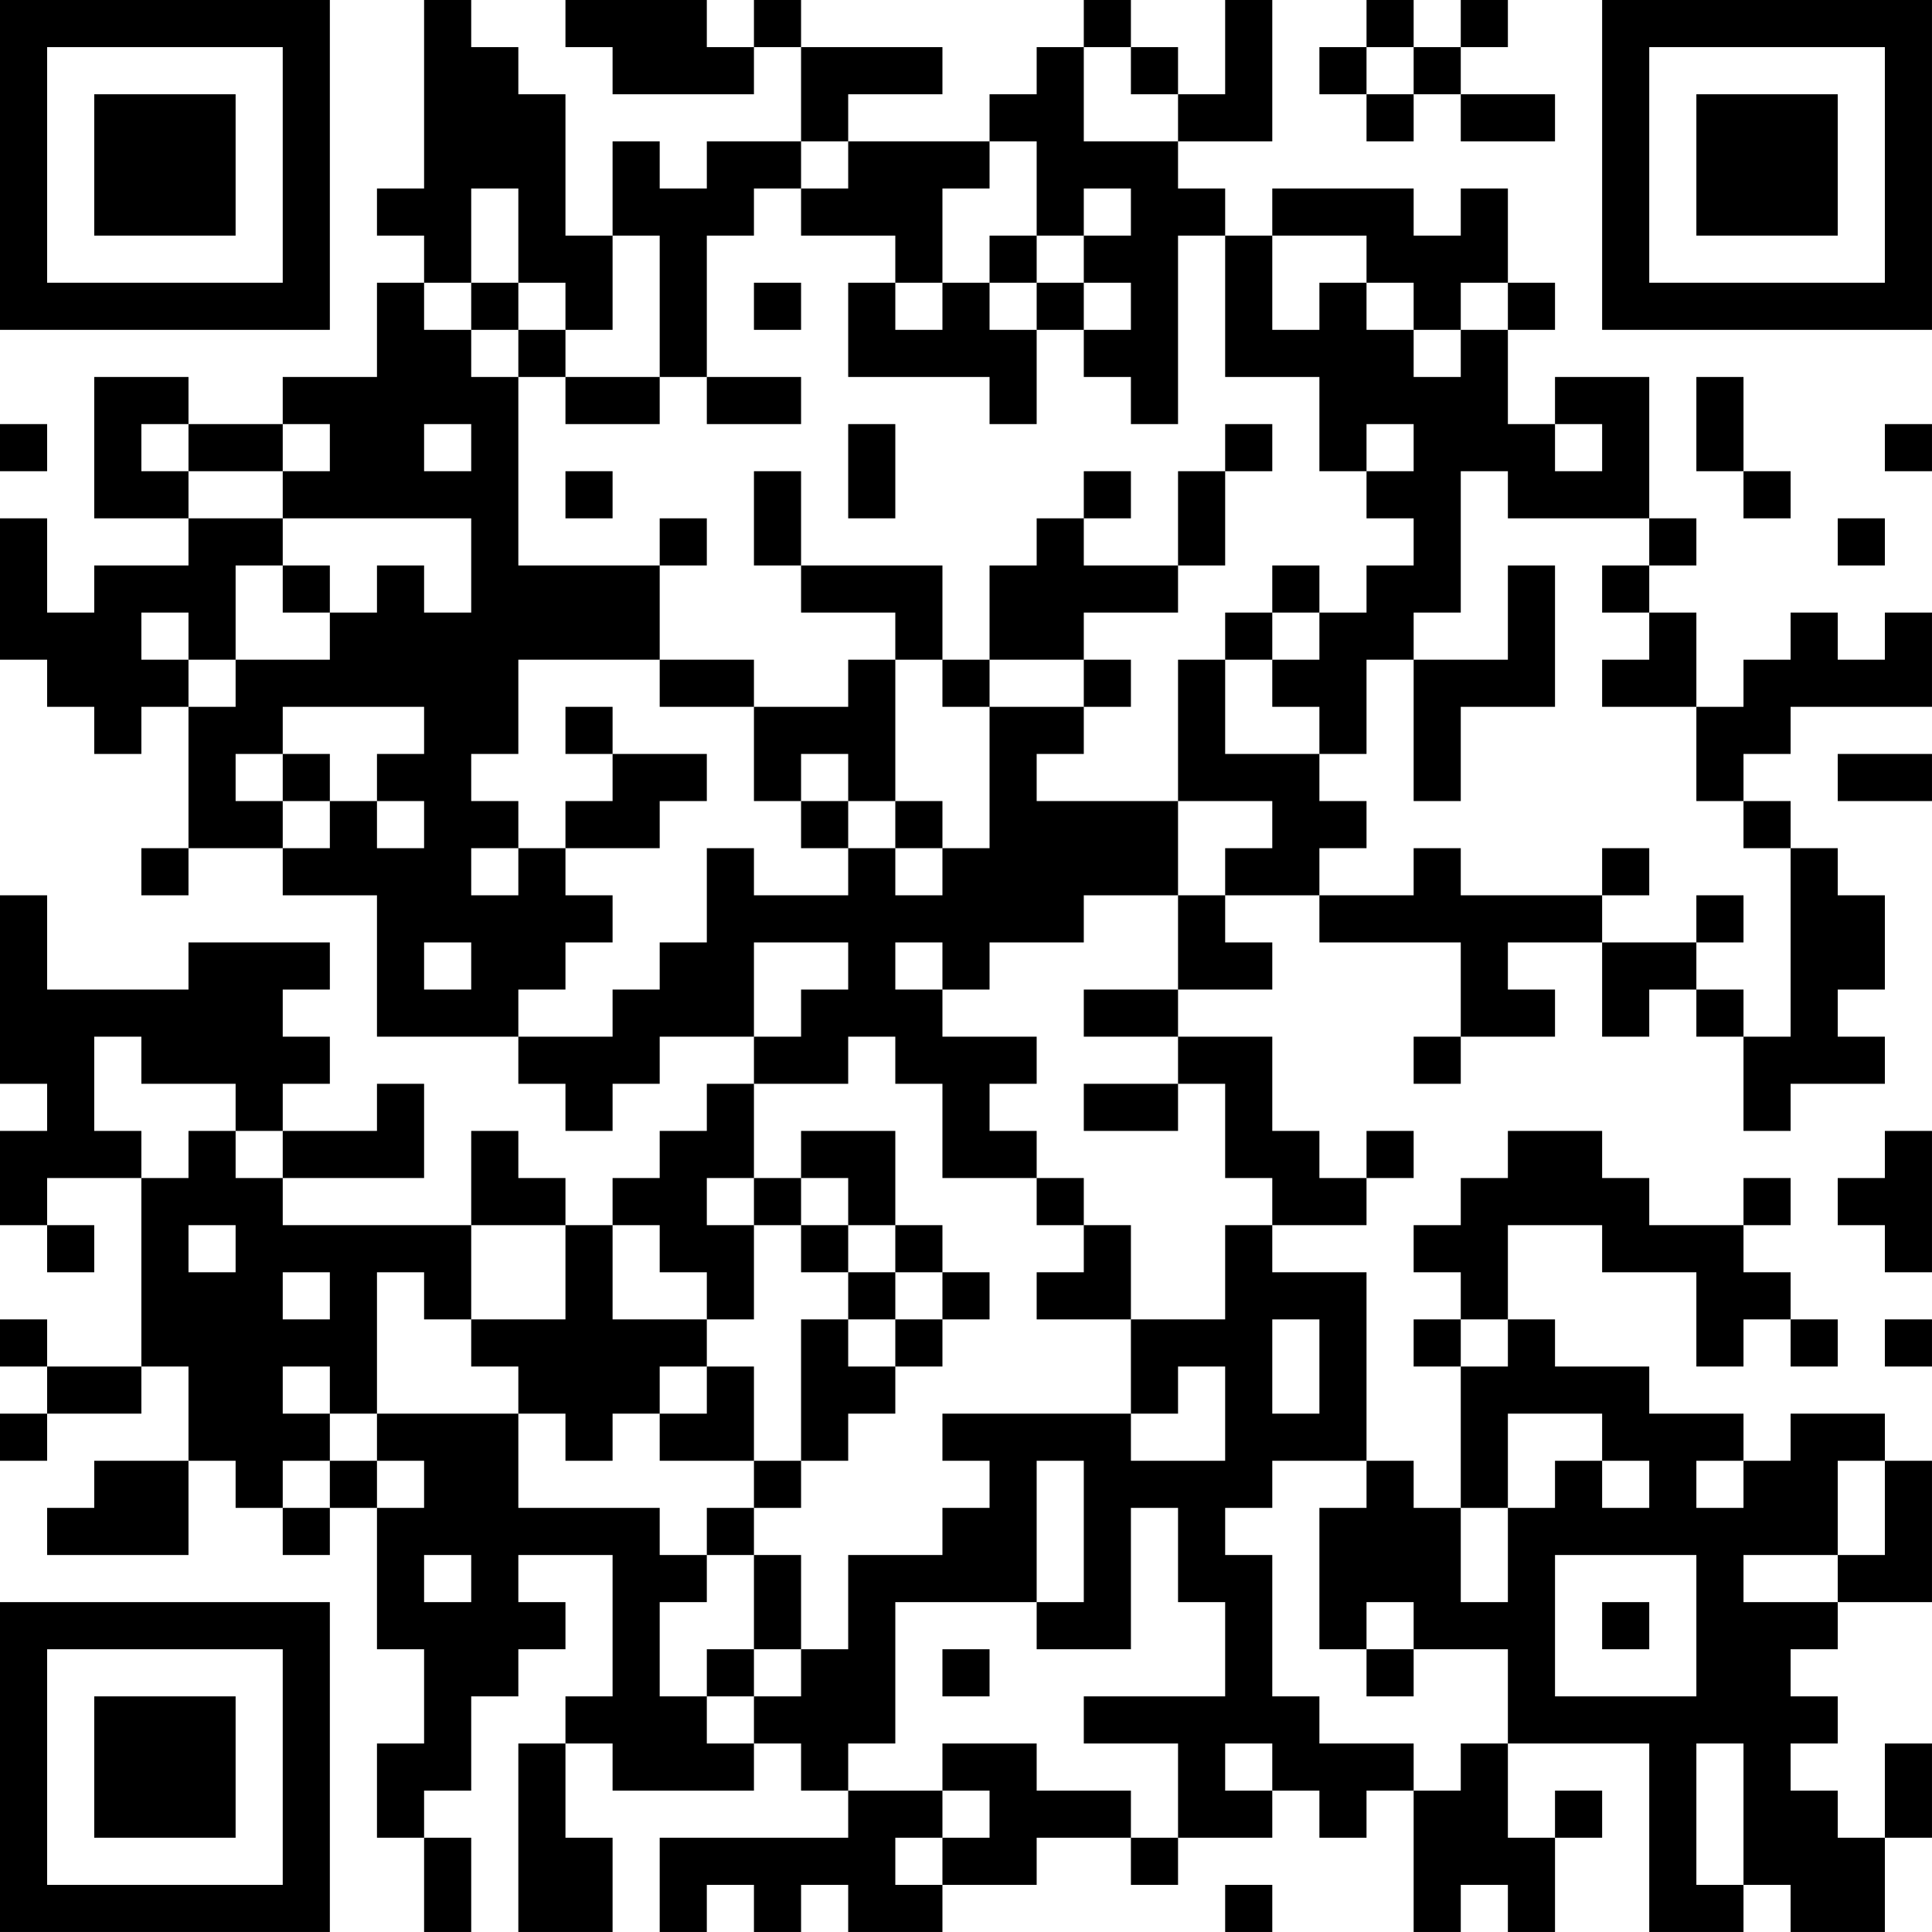 <?xml version="1.0" encoding="UTF-8"?>
<svg xmlns="http://www.w3.org/2000/svg" version="1.1" width="200" height="200" viewBox="0 0 200 200"><rect x="0" y="0" width="200" height="200" fill="#ffffff"/><g transform="scale(4.878)"><g transform="translate(0,0)"><path fill-rule="evenodd" d="M9 0L9 4L8 4L8 5L9 5L9 6L8 6L8 8L6 8L6 9L4 9L4 8L2 8L2 11L4 11L4 12L2 12L2 13L1 13L1 11L0 11L0 14L1 14L1 15L2 15L2 16L3 16L3 15L4 15L4 18L3 18L3 19L4 19L4 18L6 18L6 19L8 19L8 22L11 22L11 23L12 23L12 24L13 24L13 23L14 23L14 22L16 22L16 23L15 23L15 24L14 24L14 25L13 25L13 26L12 26L12 25L11 25L11 24L10 24L10 26L6 26L6 25L9 25L9 23L8 23L8 24L6 24L6 23L7 23L7 22L6 22L6 21L7 21L7 20L4 20L4 21L1 21L1 19L0 19L0 23L1 23L1 24L0 24L0 26L1 26L1 27L2 27L2 26L1 26L1 25L3 25L3 29L1 29L1 28L0 28L0 29L1 29L1 30L0 30L0 31L1 31L1 30L3 30L3 29L4 29L4 31L2 31L2 32L1 32L1 33L4 33L4 31L5 31L5 32L6 32L6 33L7 33L7 32L8 32L8 35L9 35L9 37L8 37L8 39L9 39L9 41L10 41L10 39L9 39L9 38L10 38L10 36L11 36L11 35L12 35L12 34L11 34L11 33L13 33L13 36L12 36L12 37L11 37L11 41L13 41L13 39L12 39L12 37L13 37L13 38L16 38L16 37L17 37L17 38L18 38L18 39L14 39L14 41L15 41L15 40L16 40L16 41L17 41L17 40L18 40L18 41L20 41L20 40L22 40L22 39L24 39L24 40L25 40L25 39L27 39L27 38L28 38L28 39L29 39L29 38L30 38L30 41L31 41L31 40L32 40L32 41L33 41L33 39L34 39L34 38L33 38L33 39L32 39L32 37L35 37L35 41L37 41L37 40L38 40L38 41L40 41L40 39L41 39L41 37L40 37L40 39L39 39L39 38L38 38L38 37L39 37L39 36L38 36L38 35L39 35L39 34L41 34L41 31L40 31L40 30L38 30L38 31L37 31L37 30L35 30L35 29L33 29L33 28L32 28L32 26L34 26L34 27L36 27L36 29L37 29L37 28L38 28L38 29L39 29L39 28L38 28L38 27L37 27L37 26L38 26L38 25L37 25L37 26L35 26L35 25L34 25L34 24L32 24L32 25L31 25L31 26L30 26L30 27L31 27L31 28L30 28L30 29L31 29L31 32L30 32L30 31L29 31L29 27L27 27L27 26L29 26L29 25L30 25L30 24L29 24L29 25L28 25L28 24L27 24L27 22L25 22L25 21L27 21L27 20L26 20L26 19L28 19L28 20L31 20L31 22L30 22L30 23L31 23L31 22L33 22L33 21L32 21L32 20L34 20L34 22L35 22L35 21L36 21L36 22L37 22L37 24L38 24L38 23L40 23L40 22L39 22L39 21L40 21L40 19L39 19L39 18L38 18L38 17L37 17L37 16L38 16L38 15L41 15L41 13L40 13L40 14L39 14L39 13L38 13L38 14L37 14L37 15L36 15L36 13L35 13L35 12L36 12L36 11L35 11L35 8L33 8L33 9L32 9L32 7L33 7L33 6L32 6L32 4L31 4L31 5L30 5L30 4L27 4L27 5L26 5L26 4L25 4L25 3L27 3L27 0L26 0L26 2L25 2L25 1L24 1L24 0L23 0L23 1L22 1L22 2L21 2L21 3L18 3L18 2L20 2L20 1L17 1L17 0L16 0L16 1L15 1L15 0L12 0L12 1L13 1L13 2L16 2L16 1L17 1L17 3L15 3L15 4L14 4L14 3L13 3L13 5L12 5L12 2L11 2L11 1L10 1L10 0ZM29 0L29 1L28 1L28 2L29 2L29 3L30 3L30 2L31 2L31 3L33 3L33 2L31 2L31 1L32 1L32 0L31 0L31 1L30 1L30 0ZM23 1L23 3L25 3L25 2L24 2L24 1ZM29 1L29 2L30 2L30 1ZM17 3L17 4L16 4L16 5L15 5L15 8L14 8L14 5L13 5L13 7L12 7L12 6L11 6L11 4L10 4L10 6L9 6L9 7L10 7L10 8L11 8L11 12L14 12L14 14L11 14L11 16L10 16L10 17L11 17L11 18L10 18L10 19L11 19L11 18L12 18L12 19L13 19L13 20L12 20L12 21L11 21L11 22L13 22L13 21L14 21L14 20L15 20L15 18L16 18L16 19L18 19L18 18L19 18L19 19L20 19L20 18L21 18L21 15L23 15L23 16L22 16L22 17L25 17L25 19L23 19L23 20L21 20L21 21L20 21L20 20L19 20L19 21L20 21L20 22L22 22L22 23L21 23L21 24L22 24L22 25L20 25L20 23L19 23L19 22L18 22L18 23L16 23L16 25L15 25L15 26L16 26L16 28L15 28L15 27L14 27L14 26L13 26L13 28L15 28L15 29L14 29L14 30L13 30L13 31L12 31L12 30L11 30L11 29L10 29L10 28L12 28L12 26L10 26L10 28L9 28L9 27L8 27L8 30L7 30L7 29L6 29L6 30L7 30L7 31L6 31L6 32L7 32L7 31L8 31L8 32L9 32L9 31L8 31L8 30L11 30L11 32L14 32L14 33L15 33L15 34L14 34L14 36L15 36L15 37L16 37L16 36L17 36L17 35L18 35L18 33L20 33L20 32L21 32L21 31L20 31L20 30L24 30L24 31L26 31L26 29L25 29L25 30L24 30L24 28L26 28L26 26L27 26L27 25L26 25L26 23L25 23L25 22L23 22L23 21L25 21L25 19L26 19L26 18L27 18L27 17L25 17L25 14L26 14L26 16L28 16L28 17L29 17L29 18L28 18L28 19L30 19L30 18L31 18L31 19L34 19L34 20L36 20L36 21L37 21L37 22L38 22L38 18L37 18L37 17L36 17L36 15L34 15L34 14L35 14L35 13L34 13L34 12L35 12L35 11L32 11L32 10L31 10L31 13L30 13L30 14L29 14L29 16L28 16L28 15L27 15L27 14L28 14L28 13L29 13L29 12L30 12L30 11L29 11L29 10L30 10L30 9L29 9L29 10L28 10L28 8L26 8L26 5L25 5L25 9L24 9L24 8L23 8L23 7L24 7L24 6L23 6L23 5L24 5L24 4L23 4L23 5L22 5L22 3L21 3L21 4L20 4L20 6L19 6L19 5L17 5L17 4L18 4L18 3ZM21 5L21 6L20 6L20 7L19 7L19 6L18 6L18 8L21 8L21 9L22 9L22 7L23 7L23 6L22 6L22 5ZM27 5L27 7L28 7L28 6L29 6L29 7L30 7L30 8L31 8L31 7L32 7L32 6L31 6L31 7L30 7L30 6L29 6L29 5ZM10 6L10 7L11 7L11 8L12 8L12 9L14 9L14 8L12 8L12 7L11 7L11 6ZM16 6L16 7L17 7L17 6ZM21 6L21 7L22 7L22 6ZM15 8L15 9L17 9L17 8ZM36 8L36 10L37 10L37 11L38 11L38 10L37 10L37 8ZM0 9L0 10L1 10L1 9ZM3 9L3 10L4 10L4 11L6 11L6 12L5 12L5 14L4 14L4 13L3 13L3 14L4 14L4 15L5 15L5 14L7 14L7 13L8 13L8 12L9 12L9 13L10 13L10 11L6 11L6 10L7 10L7 9L6 9L6 10L4 10L4 9ZM9 9L9 10L10 10L10 9ZM18 9L18 11L19 11L19 9ZM26 9L26 10L25 10L25 12L23 12L23 11L24 11L24 10L23 10L23 11L22 11L22 12L21 12L21 14L20 14L20 12L17 12L17 10L16 10L16 12L17 12L17 13L19 13L19 14L18 14L18 15L16 15L16 14L14 14L14 15L16 15L16 17L17 17L17 18L18 18L18 17L19 17L19 18L20 18L20 17L19 17L19 14L20 14L20 15L21 15L21 14L23 14L23 15L24 15L24 14L23 14L23 13L25 13L25 12L26 12L26 10L27 10L27 9ZM33 9L33 10L34 10L34 9ZM40 9L40 10L41 10L41 9ZM12 10L12 11L13 11L13 10ZM14 11L14 12L15 12L15 11ZM39 11L39 12L40 12L40 11ZM6 12L6 13L7 13L7 12ZM27 12L27 13L26 13L26 14L27 14L27 13L28 13L28 12ZM32 12L32 14L30 14L30 17L31 17L31 15L33 15L33 12ZM6 15L6 16L5 16L5 17L6 17L6 18L7 18L7 17L8 17L8 18L9 18L9 17L8 17L8 16L9 16L9 15ZM12 15L12 16L13 16L13 17L12 17L12 18L14 18L14 17L15 17L15 16L13 16L13 15ZM6 16L6 17L7 17L7 16ZM17 16L17 17L18 17L18 16ZM39 16L39 17L41 17L41 16ZM34 18L34 19L35 19L35 18ZM36 19L36 20L37 20L37 19ZM9 20L9 21L10 21L10 20ZM16 20L16 22L17 22L17 21L18 21L18 20ZM2 22L2 24L3 24L3 25L4 25L4 24L5 24L5 25L6 25L6 24L5 24L5 23L3 23L3 22ZM23 23L23 24L25 24L25 23ZM17 24L17 25L16 25L16 26L17 26L17 27L18 27L18 28L17 28L17 31L16 31L16 29L15 29L15 30L14 30L14 31L16 31L16 32L15 32L15 33L16 33L16 35L15 35L15 36L16 36L16 35L17 35L17 33L16 33L16 32L17 32L17 31L18 31L18 30L19 30L19 29L20 29L20 28L21 28L21 27L20 27L20 26L19 26L19 24ZM40 24L40 25L39 25L39 26L40 26L40 27L41 27L41 24ZM17 25L17 26L18 26L18 27L19 27L19 28L18 28L18 29L19 29L19 28L20 28L20 27L19 27L19 26L18 26L18 25ZM22 25L22 26L23 26L23 27L22 27L22 28L24 28L24 26L23 26L23 25ZM4 26L4 27L5 27L5 26ZM6 27L6 28L7 28L7 27ZM27 28L27 30L28 30L28 28ZM31 28L31 29L32 29L32 28ZM40 28L40 29L41 29L41 28ZM32 30L32 32L31 32L31 34L32 34L32 32L33 32L33 31L34 31L34 32L35 32L35 31L34 31L34 30ZM22 31L22 34L19 34L19 37L18 37L18 38L20 38L20 39L19 39L19 40L20 40L20 39L21 39L21 38L20 38L20 37L22 37L22 38L24 38L24 39L25 39L25 37L23 37L23 36L26 36L26 34L25 34L25 32L24 32L24 35L22 35L22 34L23 34L23 31ZM27 31L27 32L26 32L26 33L27 33L27 36L28 36L28 37L30 37L30 38L31 38L31 37L32 37L32 35L30 35L30 34L29 34L29 35L28 35L28 32L29 32L29 31ZM36 31L36 32L37 32L37 31ZM39 31L39 33L37 33L37 34L39 34L39 33L40 33L40 31ZM9 33L9 34L10 34L10 33ZM33 33L33 36L36 36L36 33ZM34 34L34 35L35 35L35 34ZM20 35L20 36L21 36L21 35ZM29 35L29 36L30 36L30 35ZM26 37L26 38L27 38L27 37ZM36 37L36 40L37 40L37 37ZM26 40L26 41L27 41L27 40ZM0 0L0 7L7 7L7 0ZM1 1L1 6L6 6L6 1ZM2 2L2 5L5 5L5 2ZM34 0L34 7L41 7L41 0ZM35 1L35 6L40 6L40 1ZM36 2L36 5L39 5L39 2ZM0 34L0 41L7 41L7 34ZM1 35L1 40L6 40L6 35ZM2 36L2 39L5 39L5 36Z" fill="#000000"/></g></g></svg>
